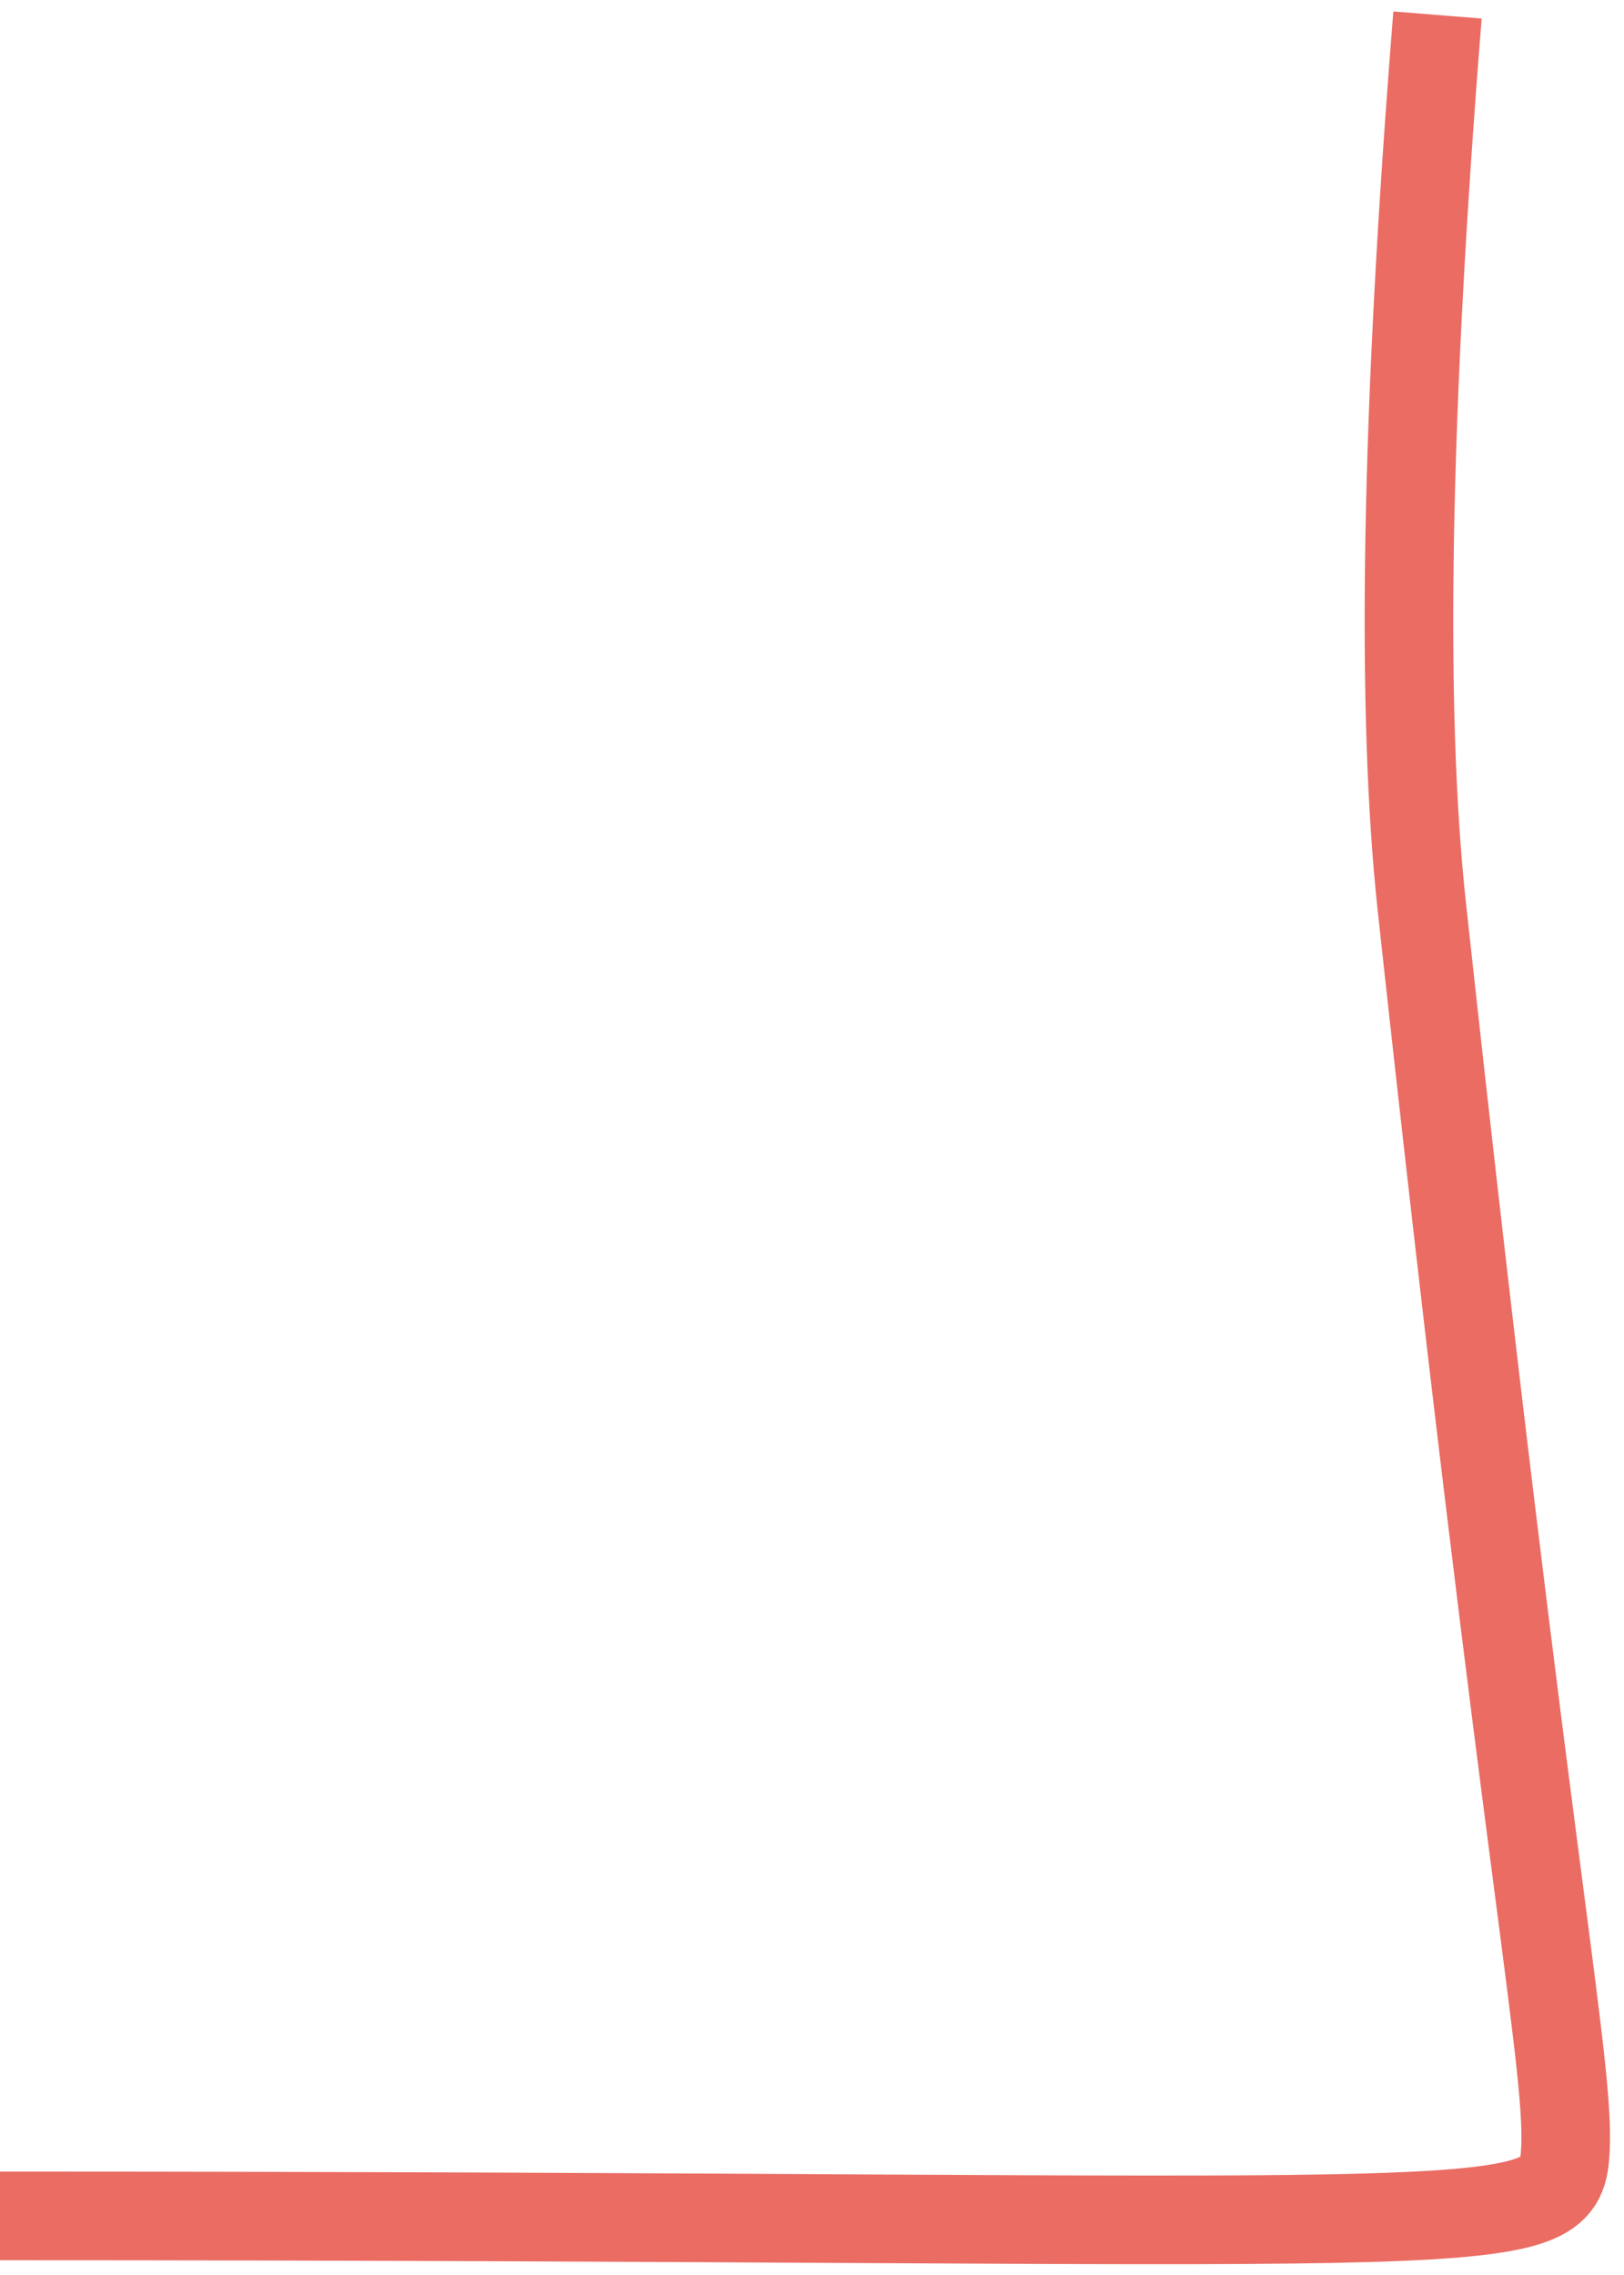 <?xml version="1.0" encoding="UTF-8"?>
<svg width="55px" height="77px" viewBox="0 0 55 77" version="1.1" xmlns="http://www.w3.org/2000/svg" xmlns:xlink="http://www.w3.org/1999/xlink">
    <!-- Generator: Sketch 45.2 (43514) - http://www.bohemiancoding.com/sketch -->
    <title>Path 10</title>
    <desc>Created with Sketch.</desc>
    <defs></defs>
    <g id="Harmony-UI-Kit" stroke="none" stroke-width="1" fill="none" fill-rule="evenodd">
        <g id="map1" transform="translate(-228, -309)" stroke="#EA6C63" stroke-width="3">
            <g id="annotation" transform="translate(-94, 54)">
                <g id="Group" transform="translate(322, 255)">
                    <path d="M0,75 C49.954,75 52.743,75.909 53,73 C53.248,70.183 51.793,64.11 48.156,30.719 C47.429,24.044 47.605,13.973 48.684,0.508" id="Path-10"></path>
                </g>
            </g>
        </g>
    </g>
</svg>